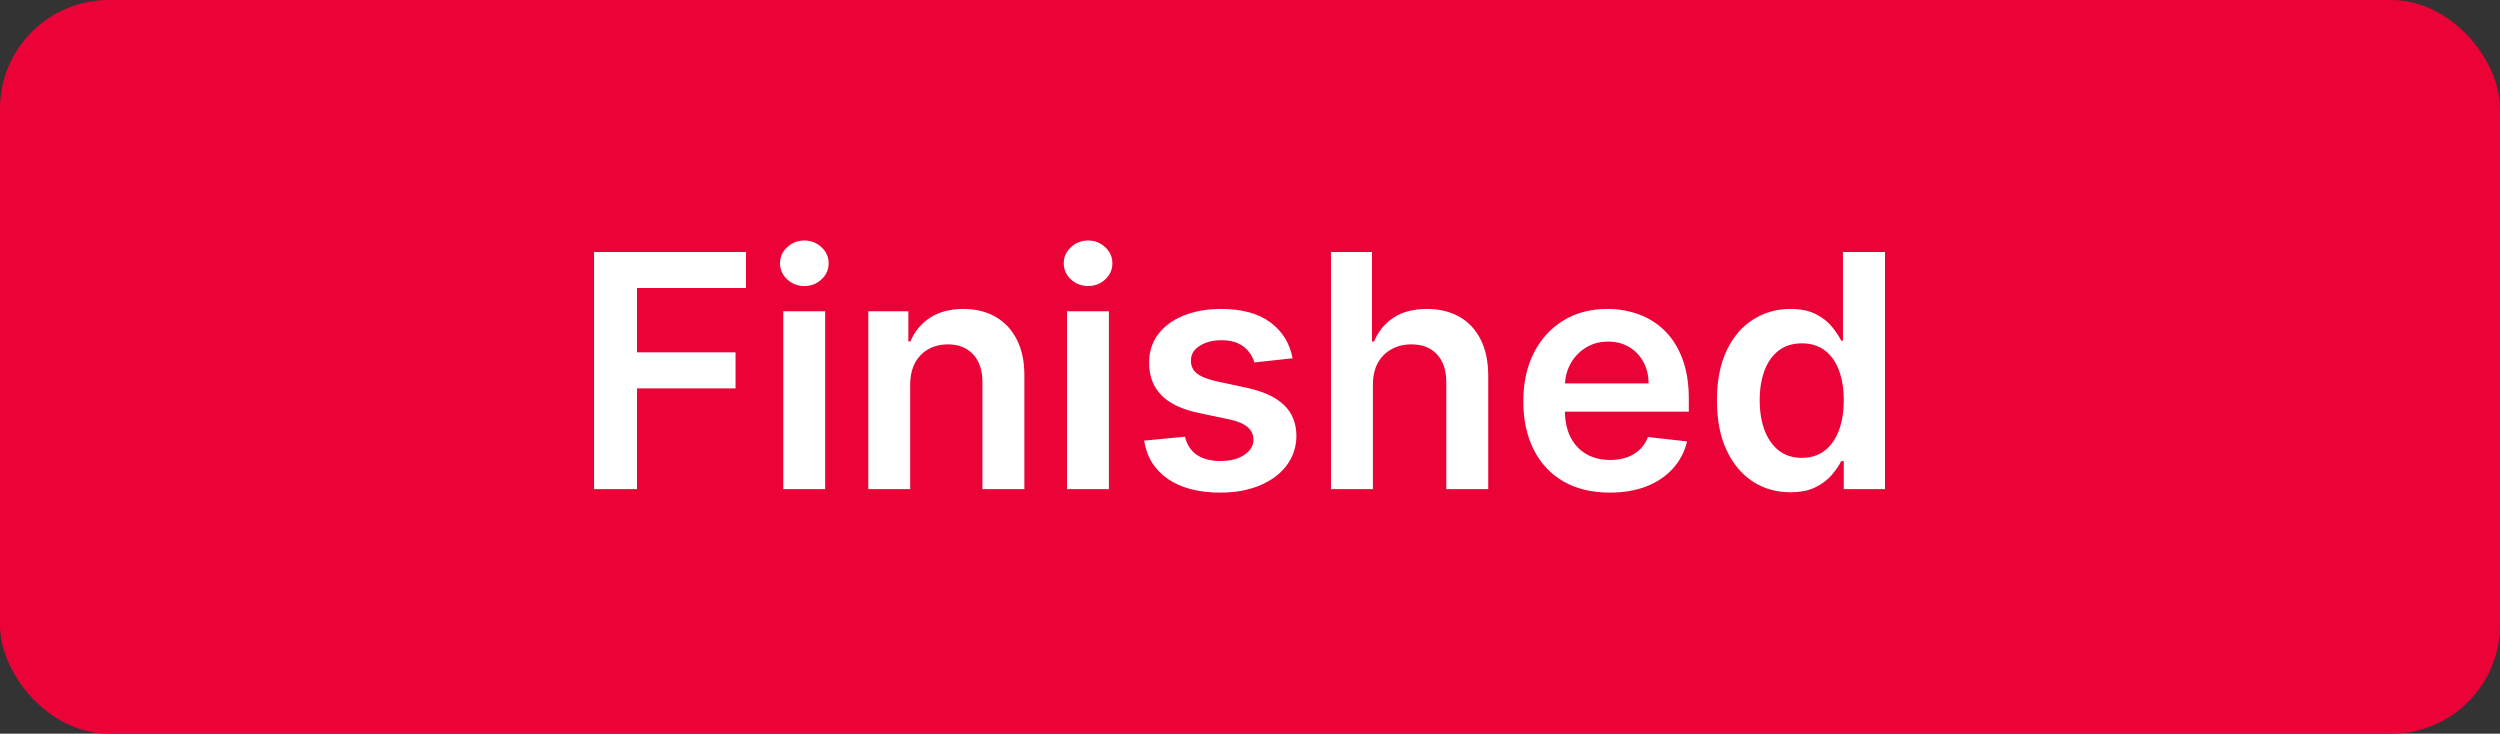 <svg width="92" height="27" viewBox="0 0 92 27" fill="none" xmlns="http://www.w3.org/2000/svg">
<rect x="0" y="0" width="92" height="27" fill="#333333" stroke="none"/>
<rect width="92" height="27" rx="4" fill="#EB0237"/>
<path d="M21.861 18V9.273H27.452V10.598H23.442V12.967H27.068V14.293H23.442V18H21.861ZM28.824 18V11.454H30.366V18H28.824ZM29.599 10.526C29.355 10.526 29.145 10.445 28.969 10.283C28.793 10.118 28.704 9.92 28.704 9.69C28.704 9.457 28.793 9.26 28.969 9.098C29.145 8.933 29.355 8.851 29.599 8.851C29.847 8.851 30.057 8.933 30.23 9.098C30.406 9.26 30.494 9.457 30.494 9.69C30.494 9.92 30.406 10.118 30.23 10.283C30.057 10.445 29.847 10.526 29.599 10.526ZM33.495 14.165V18H31.953V11.454H33.427V12.567H33.504C33.654 12.2 33.895 11.909 34.224 11.693C34.556 11.477 34.967 11.369 35.456 11.369C35.907 11.369 36.301 11.466 36.636 11.659C36.974 11.852 37.235 12.132 37.42 12.499C37.608 12.865 37.7 13.31 37.697 13.832V18H36.154V14.071C36.154 13.633 36.041 13.291 35.814 13.044C35.589 12.797 35.278 12.673 34.88 12.673C34.61 12.673 34.37 12.733 34.16 12.852C33.953 12.969 33.789 13.138 33.67 13.359C33.554 13.581 33.495 13.849 33.495 14.165ZM39.265 18V11.454H40.808V18H39.265ZM40.041 10.526C39.797 10.526 39.586 10.445 39.41 10.283C39.234 10.118 39.146 9.92 39.146 9.69C39.146 9.457 39.234 9.26 39.41 9.098C39.586 8.933 39.797 8.851 40.041 8.851C40.288 8.851 40.498 8.933 40.672 9.098C40.848 9.26 40.936 9.457 40.936 9.69C40.936 9.92 40.848 10.118 40.672 10.283C40.498 10.445 40.288 10.526 40.041 10.526ZM47.568 13.185L46.161 13.338C46.121 13.196 46.052 13.062 45.952 12.938C45.856 12.812 45.725 12.712 45.56 12.635C45.396 12.558 45.194 12.52 44.955 12.52C44.634 12.52 44.364 12.589 44.146 12.729C43.93 12.868 43.823 13.048 43.826 13.27C43.823 13.46 43.893 13.615 44.035 13.734C44.18 13.854 44.418 13.952 44.751 14.028L45.867 14.267C46.486 14.401 46.947 14.612 47.248 14.902C47.552 15.192 47.705 15.571 47.708 16.04C47.705 16.452 47.584 16.815 47.346 17.131C47.11 17.443 46.782 17.688 46.361 17.864C45.941 18.04 45.458 18.128 44.913 18.128C44.111 18.128 43.467 17.96 42.978 17.625C42.489 17.287 42.198 16.817 42.104 16.215L43.609 16.07C43.677 16.365 43.822 16.588 44.043 16.739C44.265 16.889 44.553 16.965 44.908 16.965C45.275 16.965 45.569 16.889 45.791 16.739C46.015 16.588 46.127 16.402 46.127 16.18C46.127 15.993 46.055 15.838 45.91 15.716C45.768 15.594 45.546 15.5 45.245 15.435L44.129 15.2C43.501 15.07 43.036 14.849 42.735 14.54C42.434 14.227 42.285 13.832 42.288 13.355C42.285 12.952 42.394 12.602 42.616 12.307C42.84 12.008 43.151 11.778 43.549 11.617C43.95 11.452 44.411 11.369 44.934 11.369C45.701 11.369 46.305 11.533 46.745 11.859C47.188 12.186 47.462 12.628 47.568 13.185ZM50.523 14.165V18H48.98V9.273H50.489V12.567H50.565C50.719 12.197 50.956 11.906 51.277 11.693C51.601 11.477 52.013 11.369 52.513 11.369C52.967 11.369 53.364 11.464 53.702 11.655C54.04 11.845 54.301 12.124 54.486 12.49C54.673 12.857 54.767 13.304 54.767 13.832V18H53.224V14.071C53.224 13.631 53.111 13.288 52.883 13.044C52.659 12.797 52.344 12.673 51.938 12.673C51.665 12.673 51.42 12.733 51.205 12.852C50.992 12.969 50.824 13.138 50.702 13.359C50.582 13.581 50.523 13.849 50.523 14.165ZM59.237 18.128C58.581 18.128 58.014 17.991 57.537 17.719C57.062 17.443 56.697 17.054 56.442 16.551C56.186 16.046 56.058 15.45 56.058 14.766C56.058 14.092 56.186 13.501 56.442 12.993C56.7 12.482 57.061 12.084 57.524 11.8C57.987 11.513 58.531 11.369 59.156 11.369C59.56 11.369 59.94 11.435 60.298 11.565C60.659 11.693 60.977 11.892 61.253 12.162C61.531 12.432 61.75 12.776 61.909 13.193C62.068 13.608 62.148 14.102 62.148 14.676V15.149H56.783V14.109H60.669C60.666 13.814 60.602 13.551 60.477 13.321C60.352 13.088 60.178 12.905 59.953 12.771C59.731 12.638 59.473 12.571 59.178 12.571C58.862 12.571 58.585 12.648 58.347 12.801C58.108 12.952 57.922 13.151 57.788 13.398C57.658 13.642 57.591 13.911 57.588 14.203V15.111C57.588 15.492 57.658 15.818 57.797 16.091C57.936 16.361 58.131 16.568 58.381 16.713C58.631 16.855 58.923 16.926 59.258 16.926C59.483 16.926 59.686 16.895 59.868 16.832C60.05 16.767 60.207 16.672 60.341 16.547C60.474 16.422 60.575 16.267 60.644 16.082L62.084 16.244C61.993 16.625 61.82 16.957 61.564 17.241C61.311 17.523 60.987 17.741 60.592 17.898C60.197 18.051 59.746 18.128 59.237 18.128ZM65.882 18.115C65.368 18.115 64.907 17.983 64.501 17.719C64.095 17.454 63.774 17.071 63.538 16.568C63.302 16.065 63.184 15.454 63.184 14.736C63.184 14.008 63.304 13.395 63.542 12.895C63.784 12.392 64.109 12.013 64.518 11.757C64.927 11.499 65.383 11.369 65.886 11.369C66.269 11.369 66.585 11.435 66.832 11.565C67.079 11.693 67.275 11.848 67.42 12.03C67.565 12.209 67.677 12.378 67.757 12.537H67.821V9.273H69.368V18H67.85V16.969H67.757C67.677 17.128 67.562 17.297 67.412 17.476C67.261 17.652 67.062 17.803 66.815 17.928C66.568 18.053 66.257 18.115 65.882 18.115ZM66.312 16.849C66.639 16.849 66.917 16.761 67.147 16.585C67.377 16.406 67.552 16.158 67.671 15.839C67.791 15.521 67.85 15.151 67.85 14.727C67.85 14.304 67.791 13.936 67.671 13.624C67.555 13.311 67.382 13.068 67.152 12.895C66.924 12.722 66.644 12.635 66.312 12.635C65.968 12.635 65.681 12.724 65.451 12.903C65.221 13.082 65.048 13.329 64.931 13.645C64.815 13.96 64.757 14.321 64.757 14.727C64.757 15.136 64.815 15.501 64.931 15.822C65.051 16.141 65.225 16.392 65.456 16.577C65.689 16.759 65.974 16.849 66.312 16.849Z" fill="white"/>
</svg>
